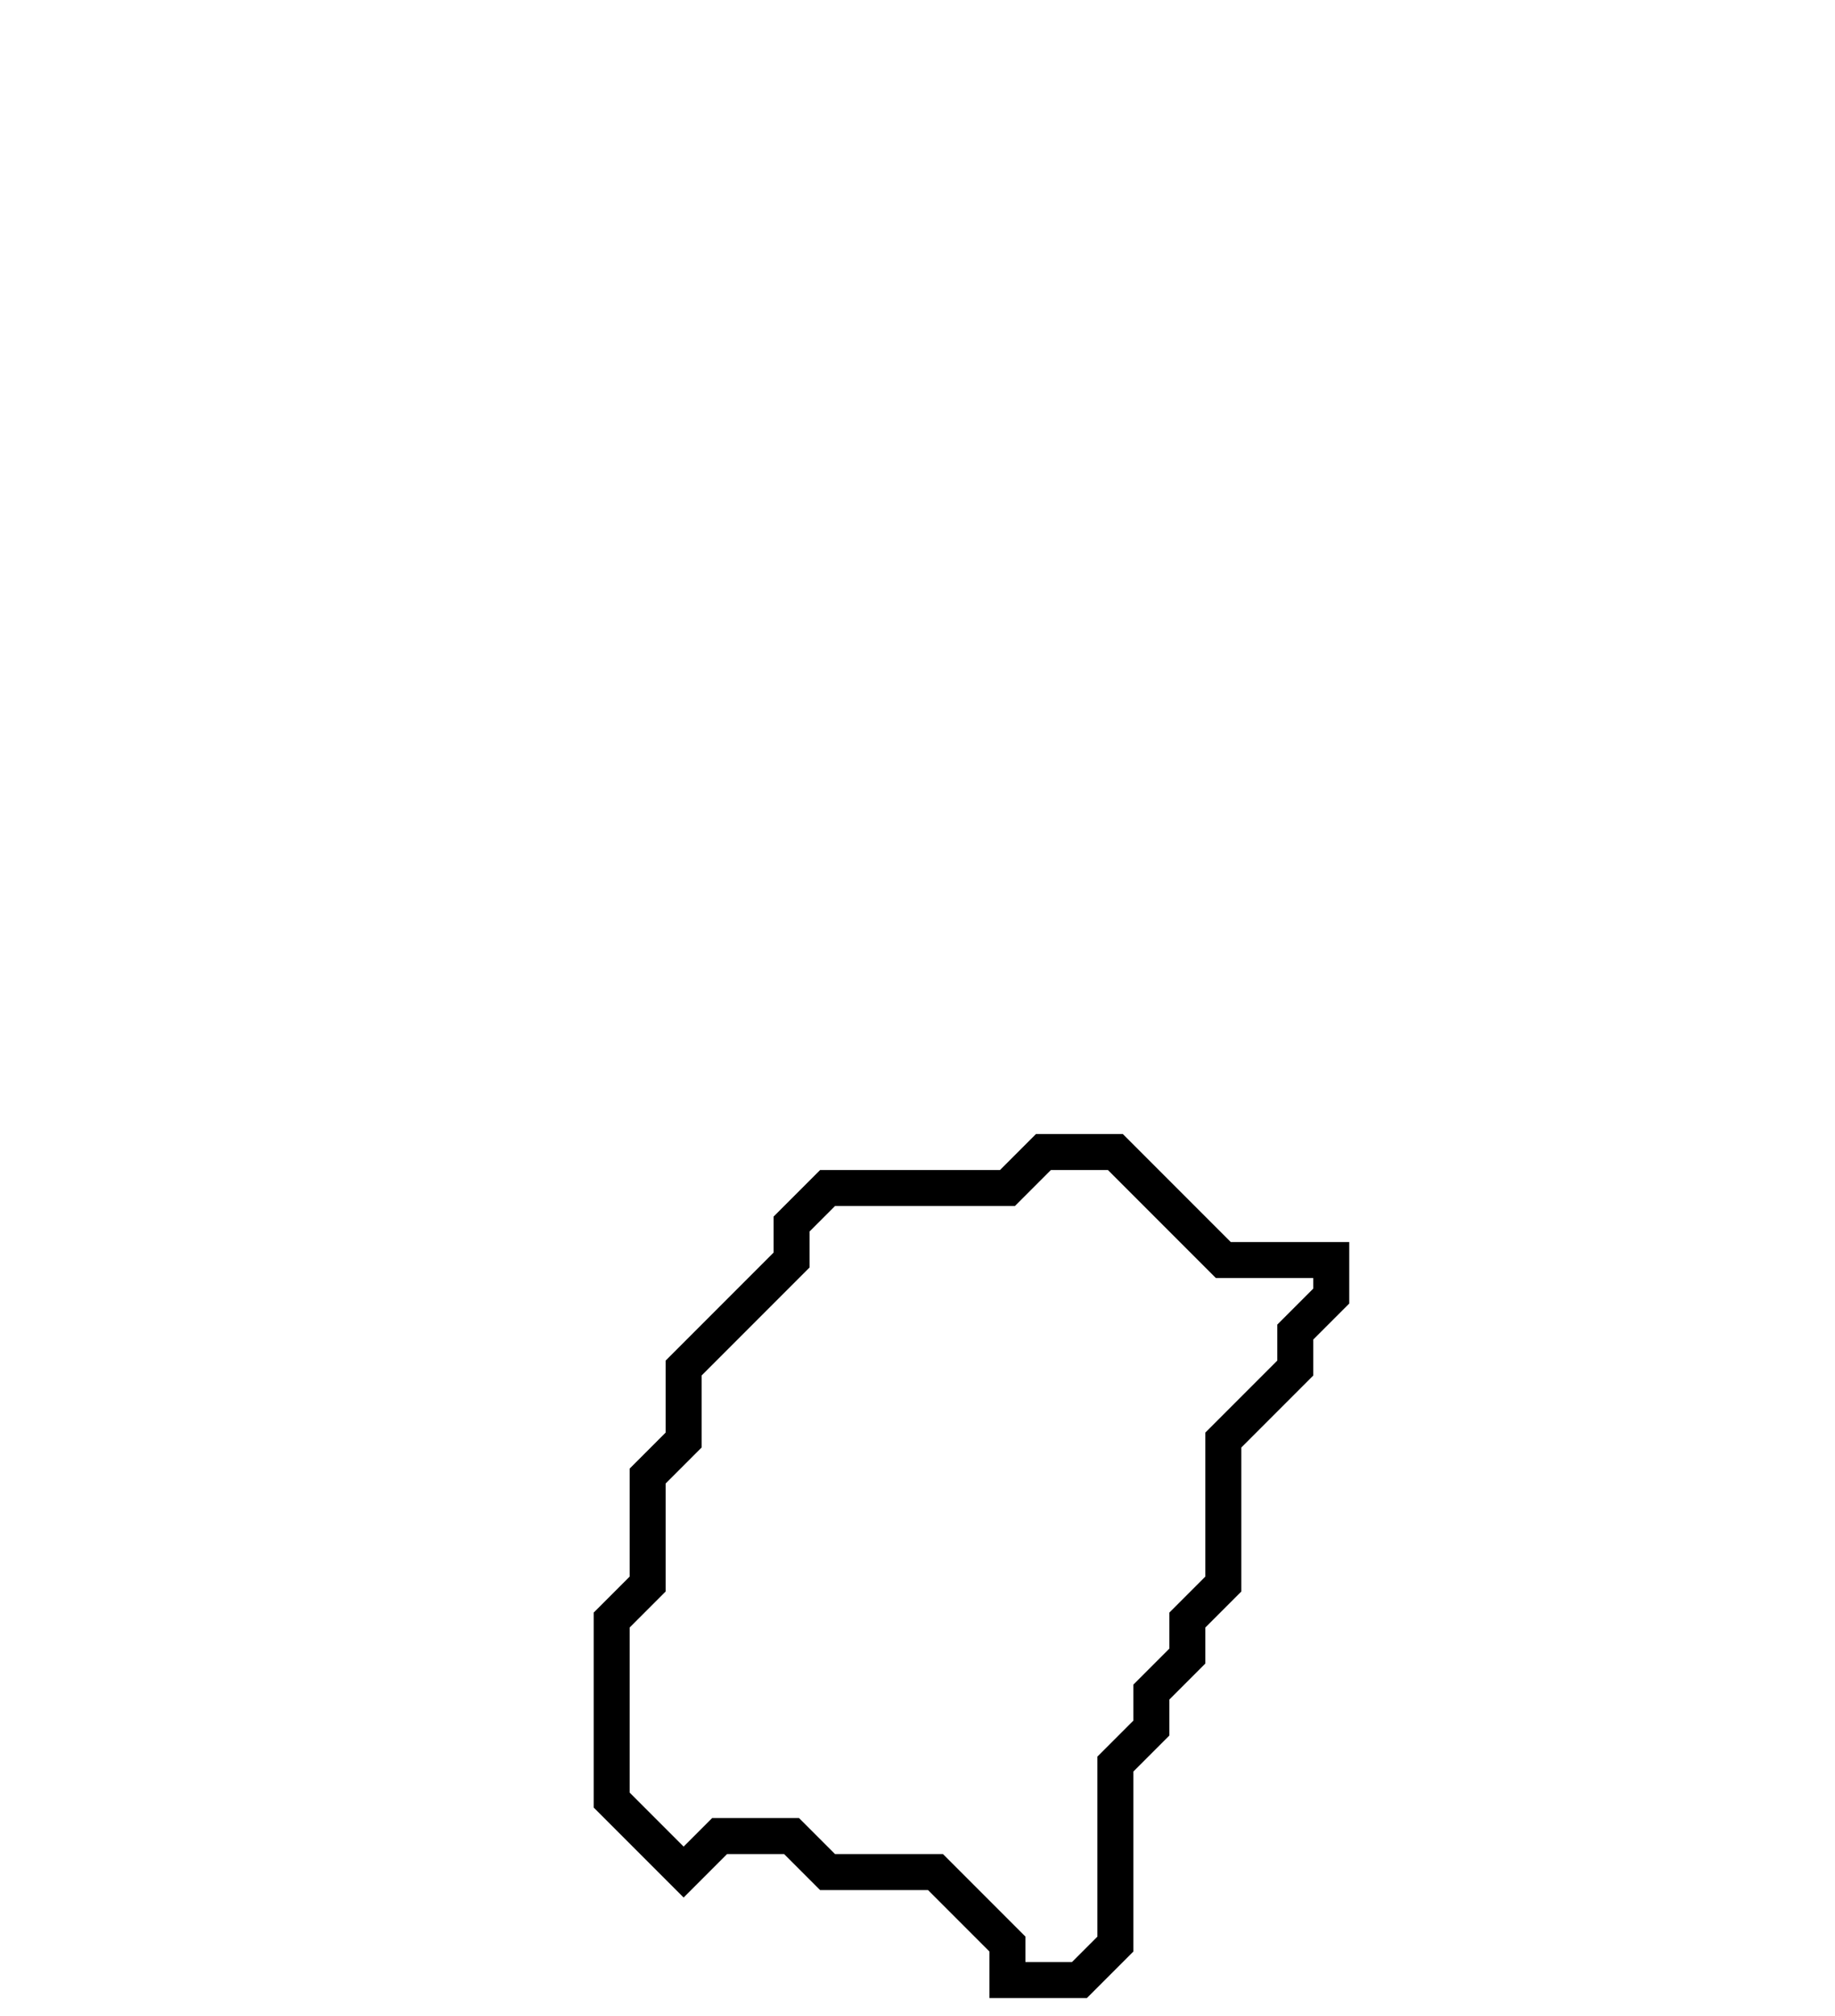 <svg xmlns="http://www.w3.org/2000/svg" width="51" height="56">
  <path d="M 29,32 L 28,33 L 23,33 L 22,34 L 22,35 L 19,38 L 19,40 L 18,41 L 18,44 L 17,45 L 17,50 L 19,52 L 20,51 L 22,51 L 23,52 L 26,52 L 28,54 L 28,55 L 30,55 L 31,54 L 31,49 L 32,48 L 32,47 L 33,46 L 33,45 L 34,44 L 34,40 L 36,38 L 36,37 L 37,36 L 37,35 L 34,35 L 31,32 Z" fill="none" stroke="black" stroke-width="1"/>
</svg>